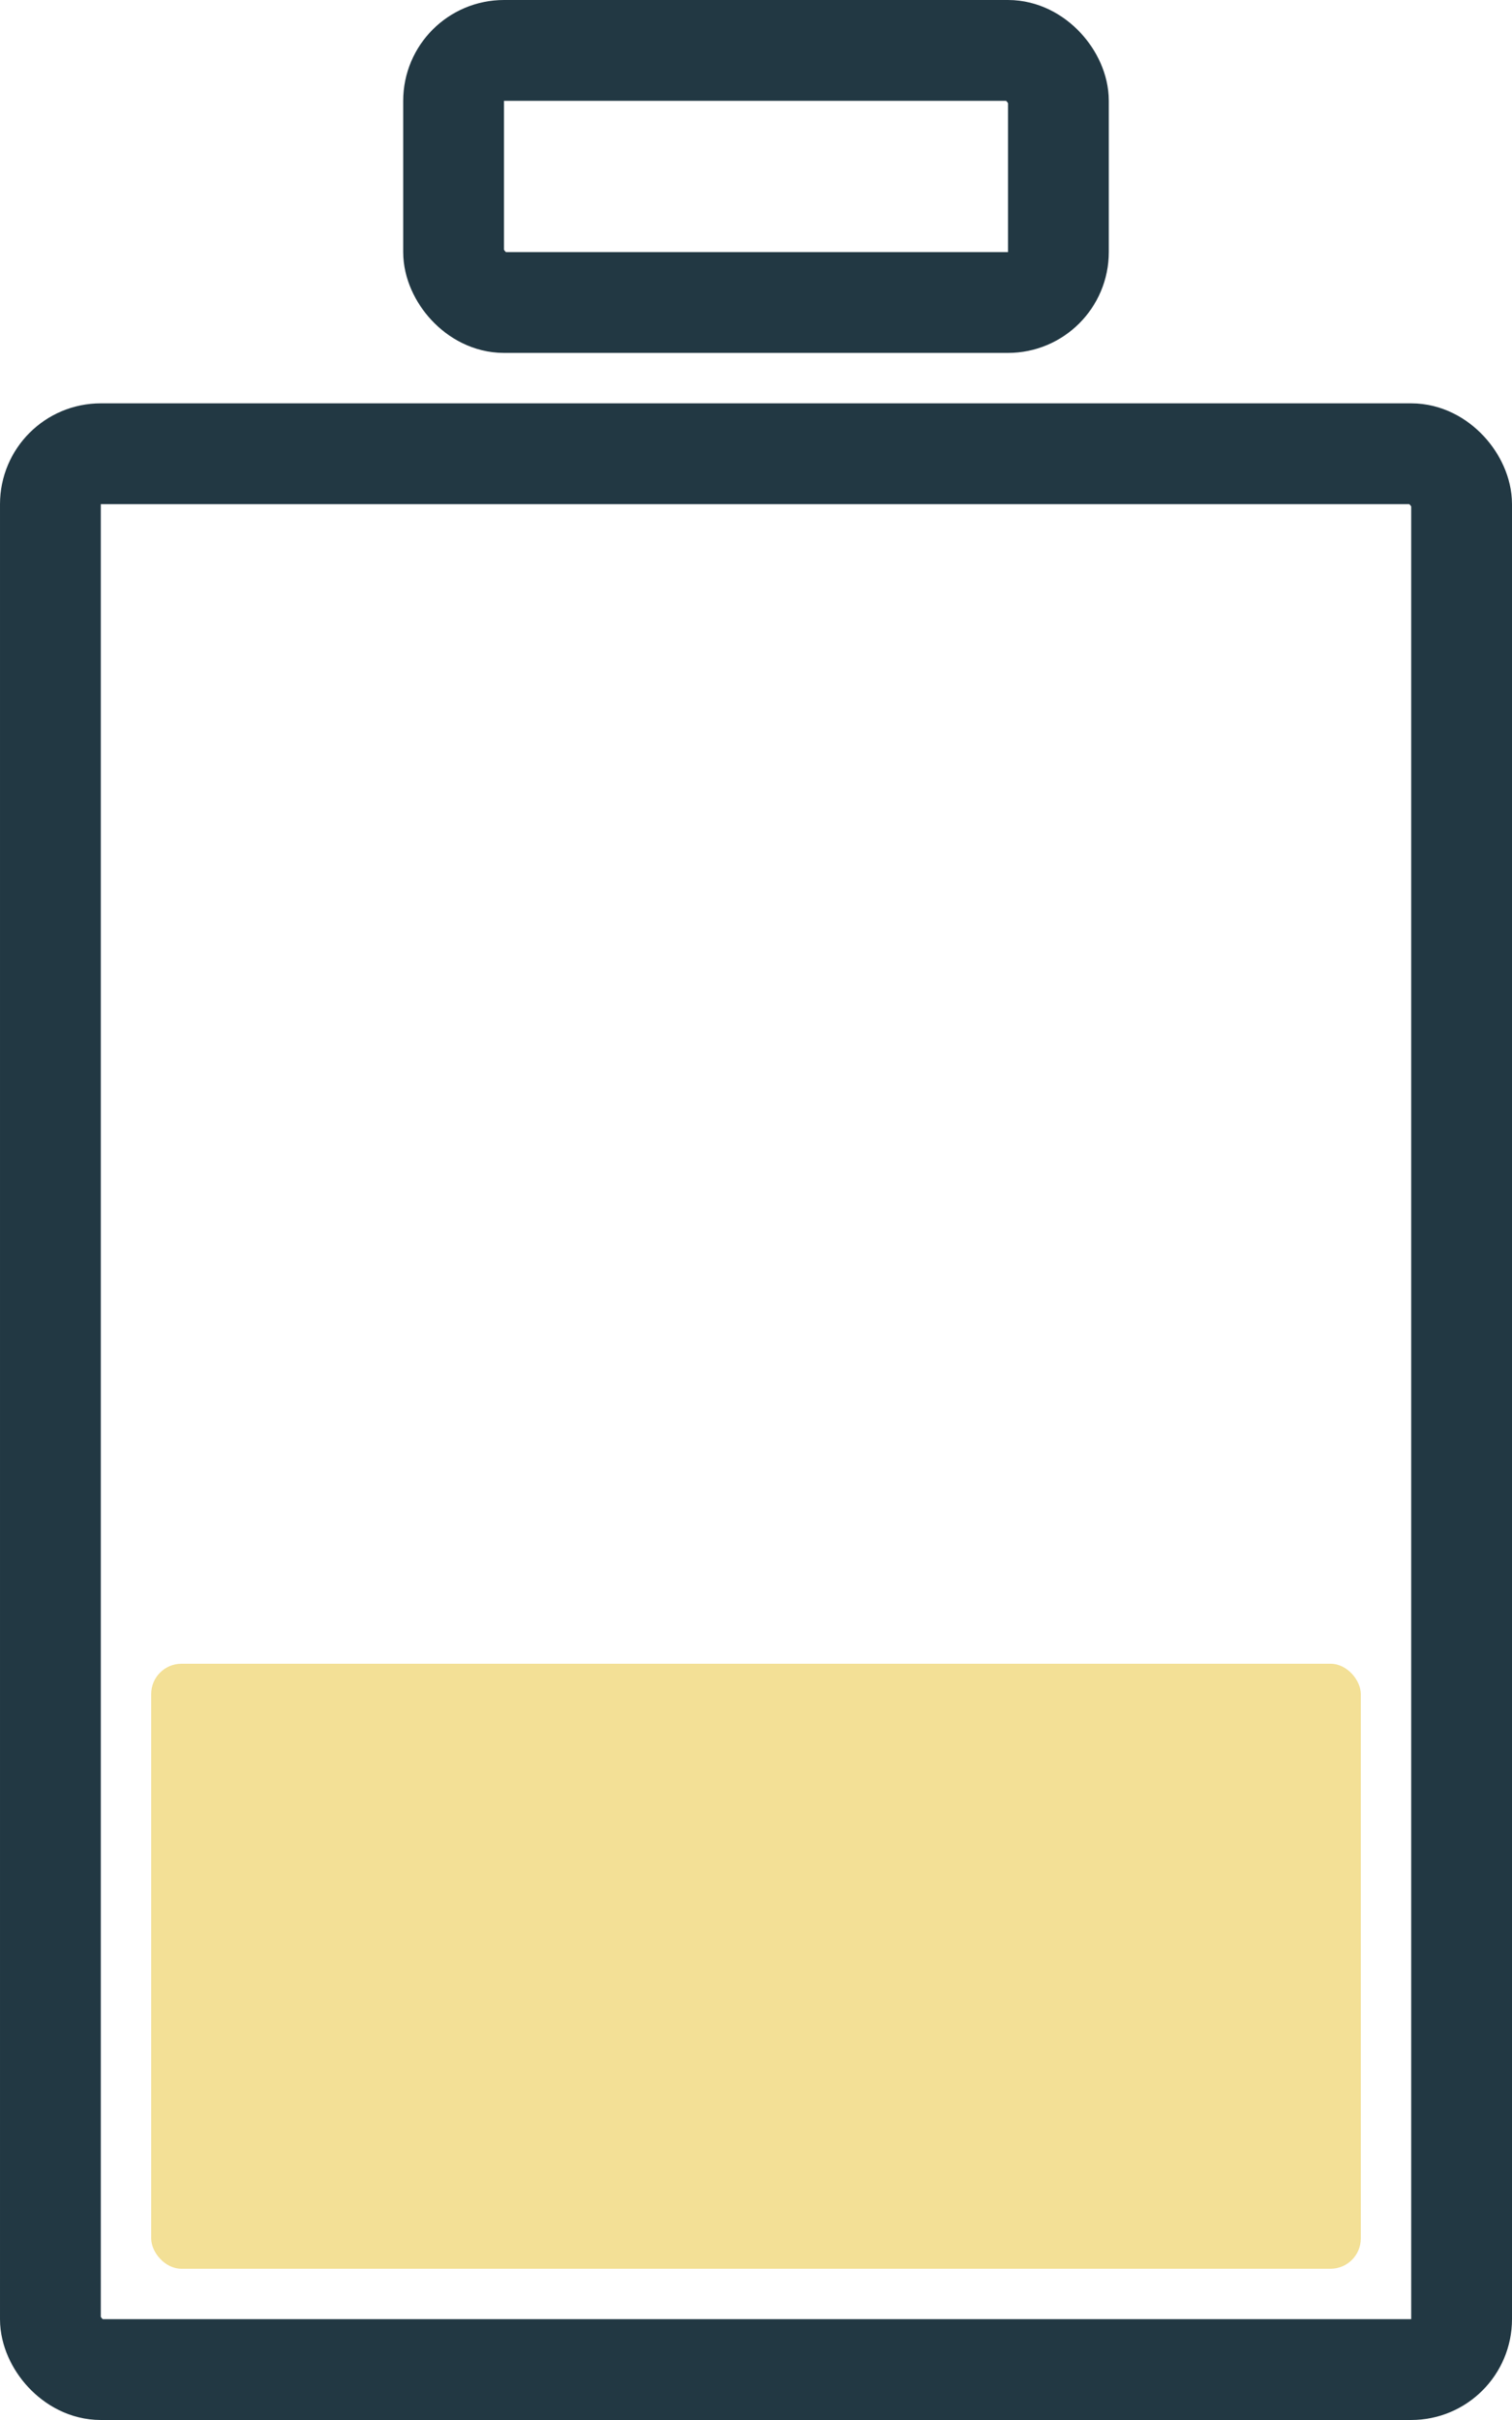 <svg width="150" height="240" viewBox="0 0 150 240" fill="none" xmlns="http://www.w3.org/2000/svg">
<rect x="5" y="45" width="140" height="190" rx="5" stroke="#223843" stroke-width="10"/>
<rect x="45" y="5" width="60" height="25" rx="5" stroke="#223843" stroke-width="10"/>
<rect x="15" y="165" width="120" height="60" rx="3" fill="#F3E096"/>
</svg>
